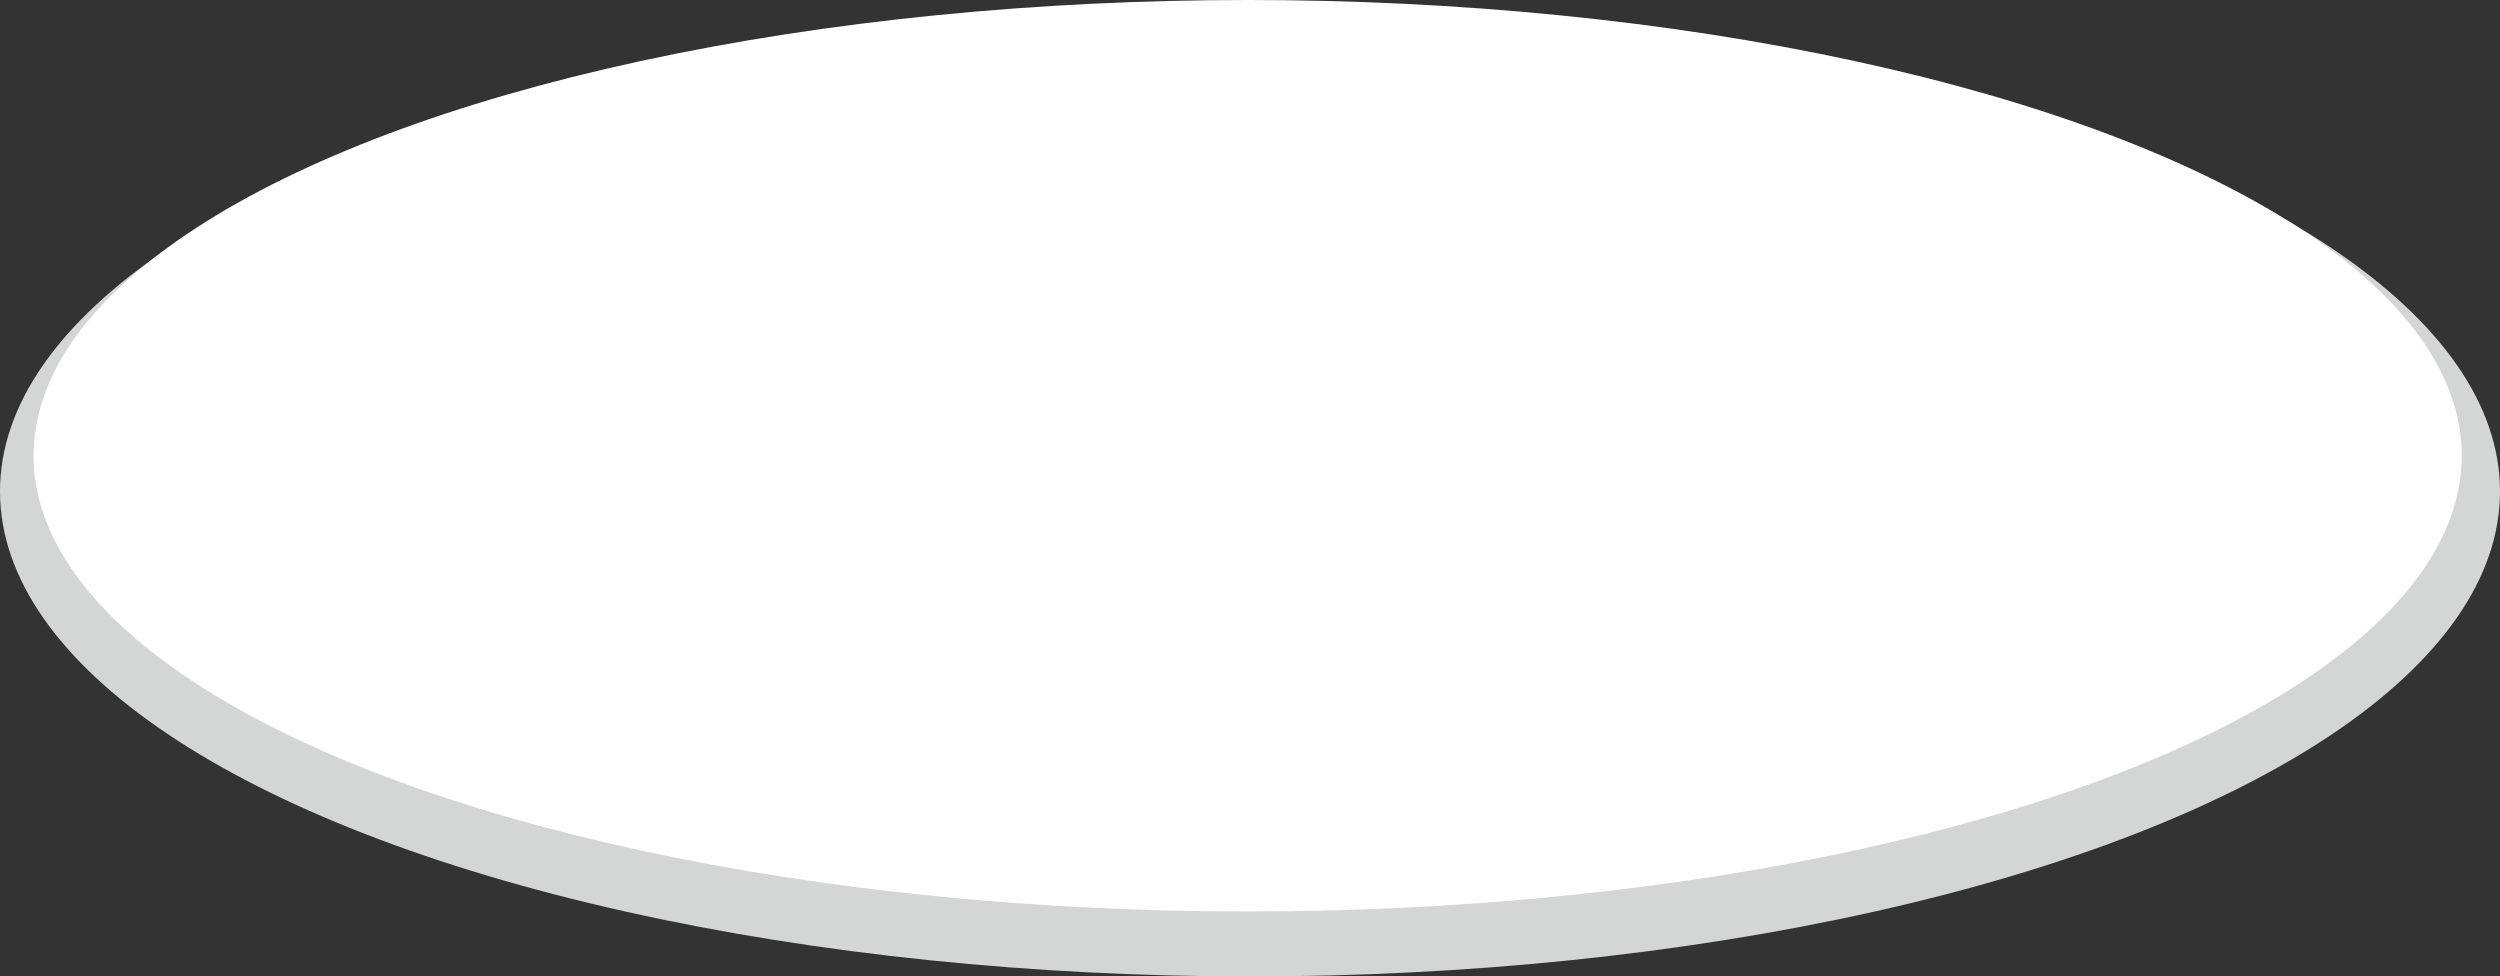 <svg version="1.1" id="图层_1" x="0px" y="0px" width="200px" height="78.114px" viewBox="0 0 200 78.114" enable-background="new 0 0 200 78.114" xml:space="preserve" xmlns="http://www.w3.org/2000/svg" xmlns:xlink="http://www.w3.org/1999/xlink" xmlns:xml="http://www.w3.org/XML/1998/namespace">
  <rect x="0" y="0" width="200" height="78.114" fill="#333333" stroke="none"/>
  <ellipse fill="#D4D6D6" cx="100" cy="39.308" rx="100" ry="38.807" class="color c1"/>
  <ellipse fill="#FFFFFF" cx="99.813" cy="36.459" rx="97.125" ry="36.459" class="color c2"/>
</svg>